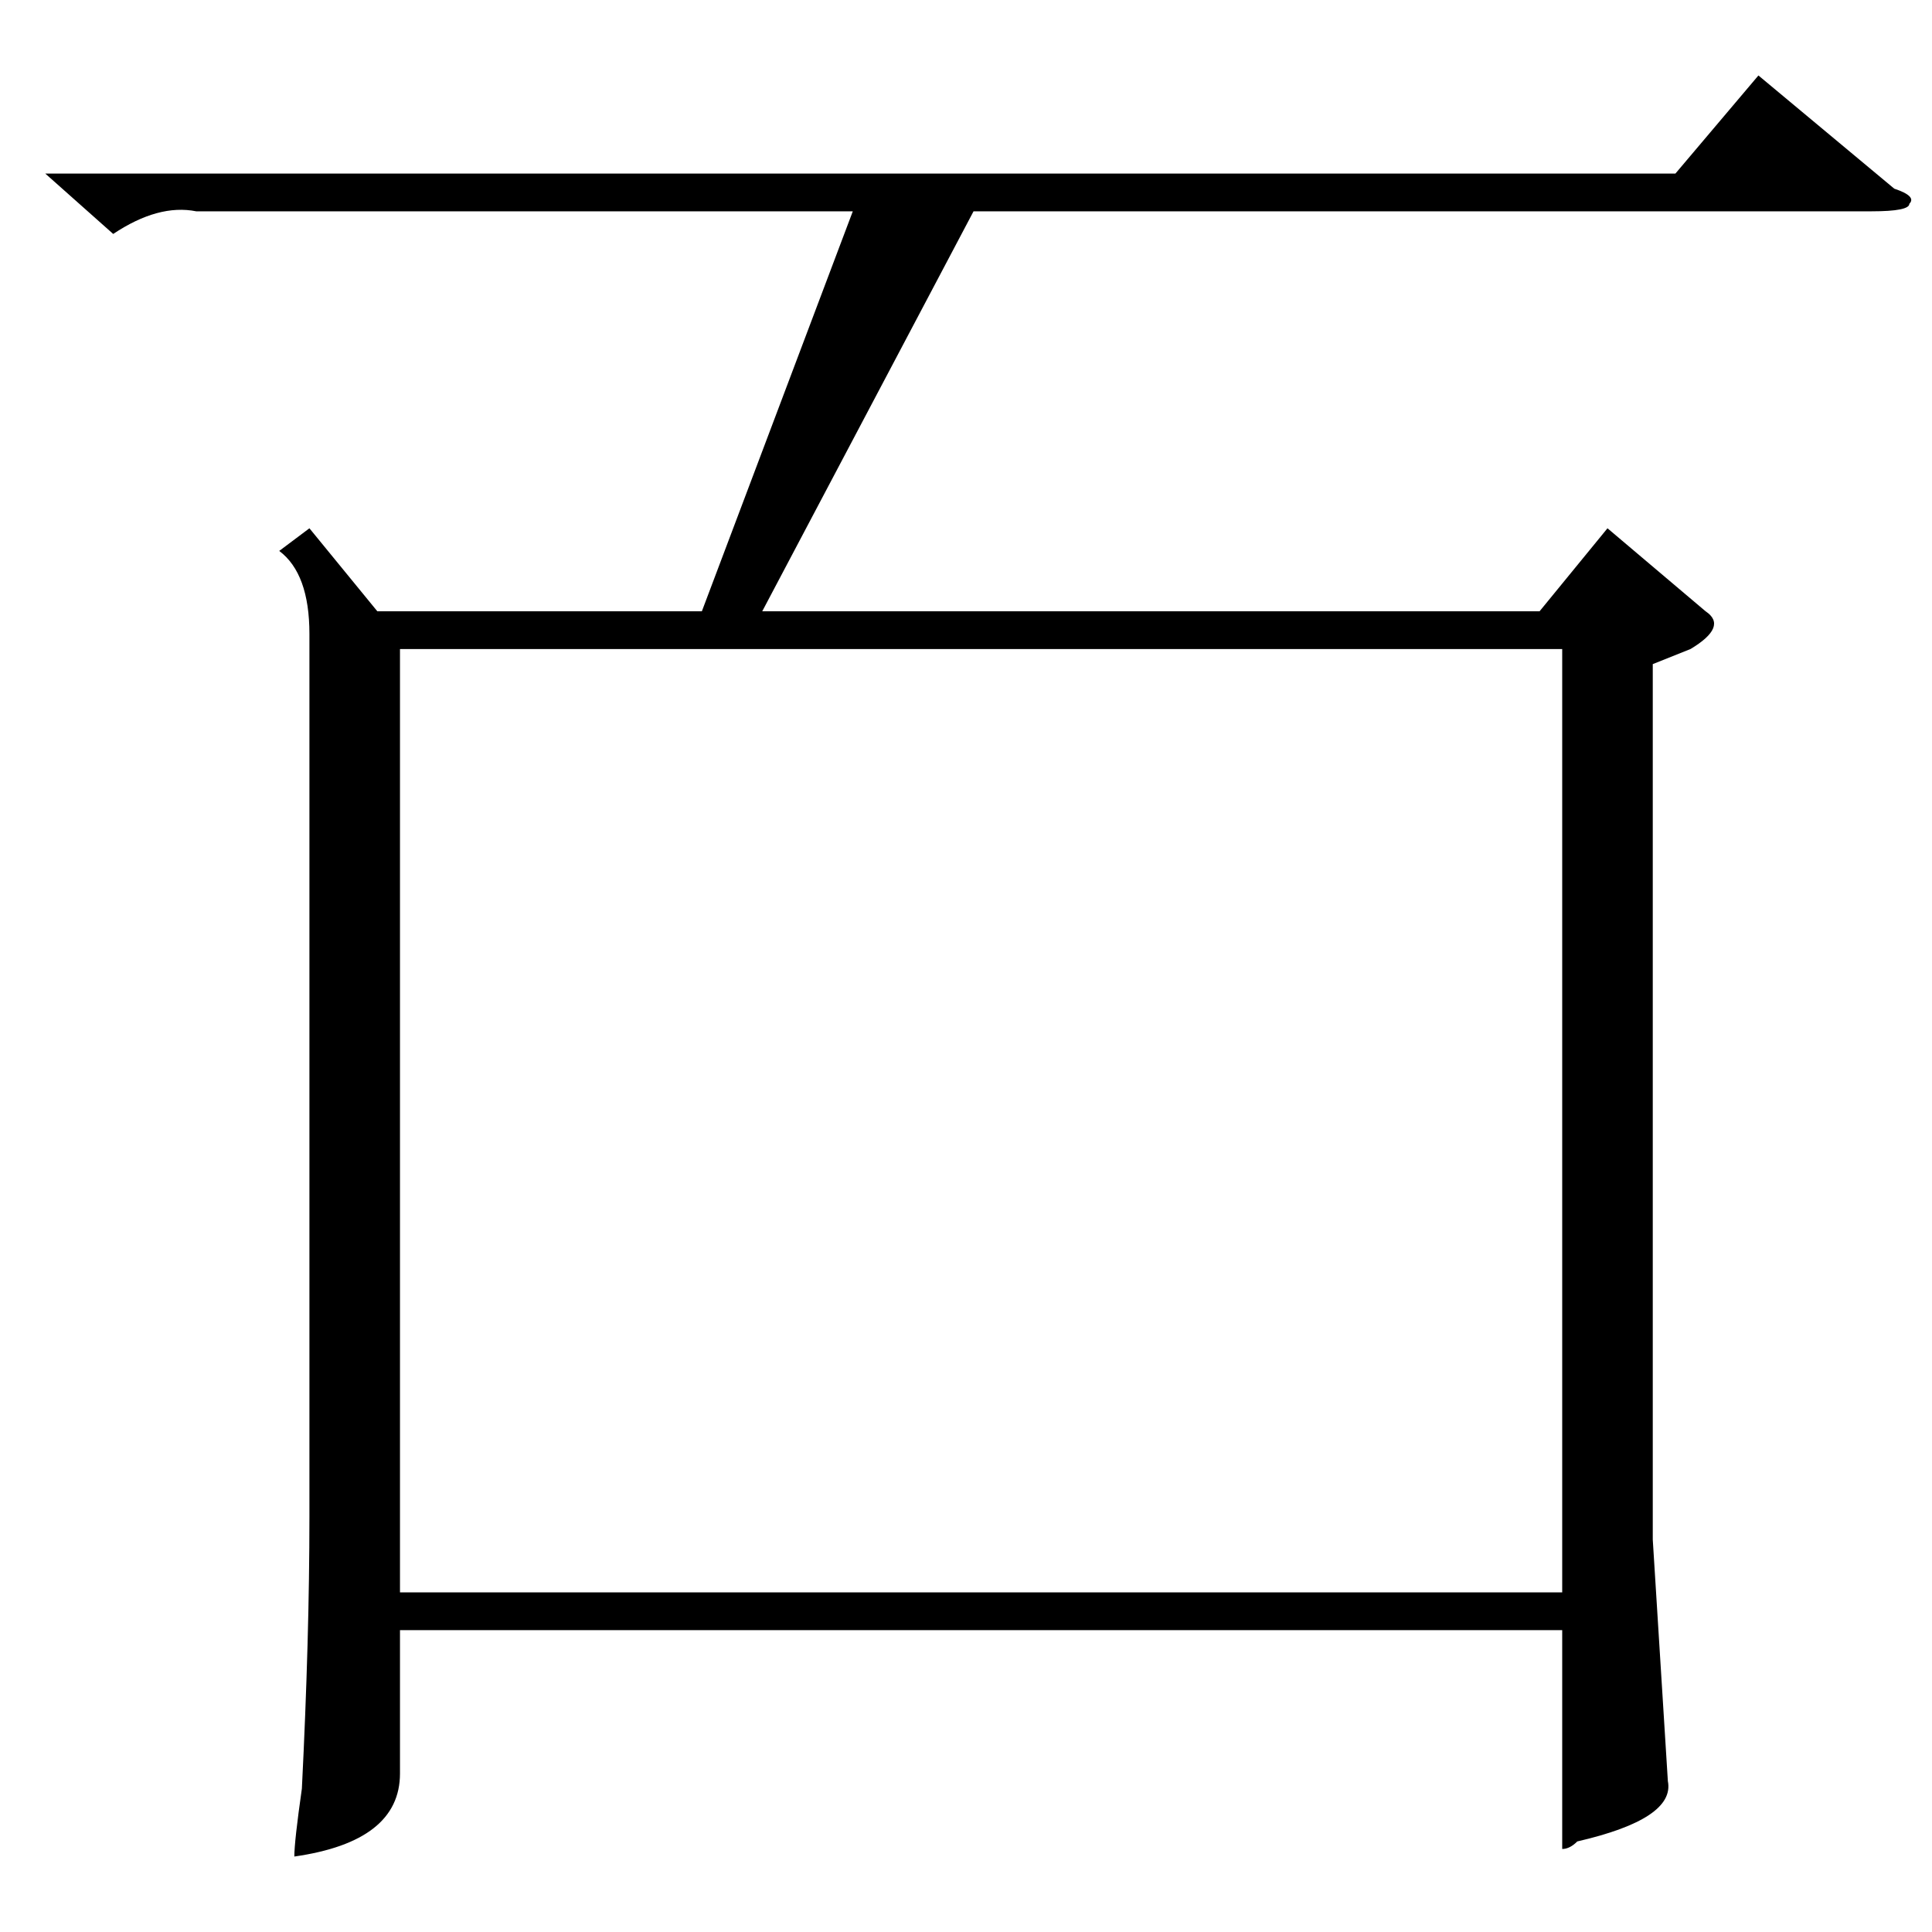 <?xml version="1.0" standalone="no"?>
<!DOCTYPE svg PUBLIC "-//W3C//DTD SVG 1.1//EN" "http://www.w3.org/Graphics/SVG/1.1/DTD/svg11.dtd" >
<svg xmlns="http://www.w3.org/2000/svg" xmlns:xlink="http://www.w3.org/1999/xlink" version="1.1" viewBox="0 -52 256 256">
  <g transform="matrix(1 0 0 -1 0 204)">
   <path fill="currentColor"
d="M41 186l9 -11h43l20 53h-87q-5 1 -11 -3l-9 8h216l11 13l18 -15q3 -1 2 -2q0 -1 -5 -1h-119l-28 -53h103l9 11l13 -11q3 -2 -2 -5l-5 -2v-116l2 -32q1 -5 -12 -8q-1 -1 -2 -1v29h-154v-19q0 -9 -14 -11q0 2 1 9q1 20 1 36v117q0 8 -4 11zM207 45v125h-154v-125h154z" />
  </g>

</svg>
